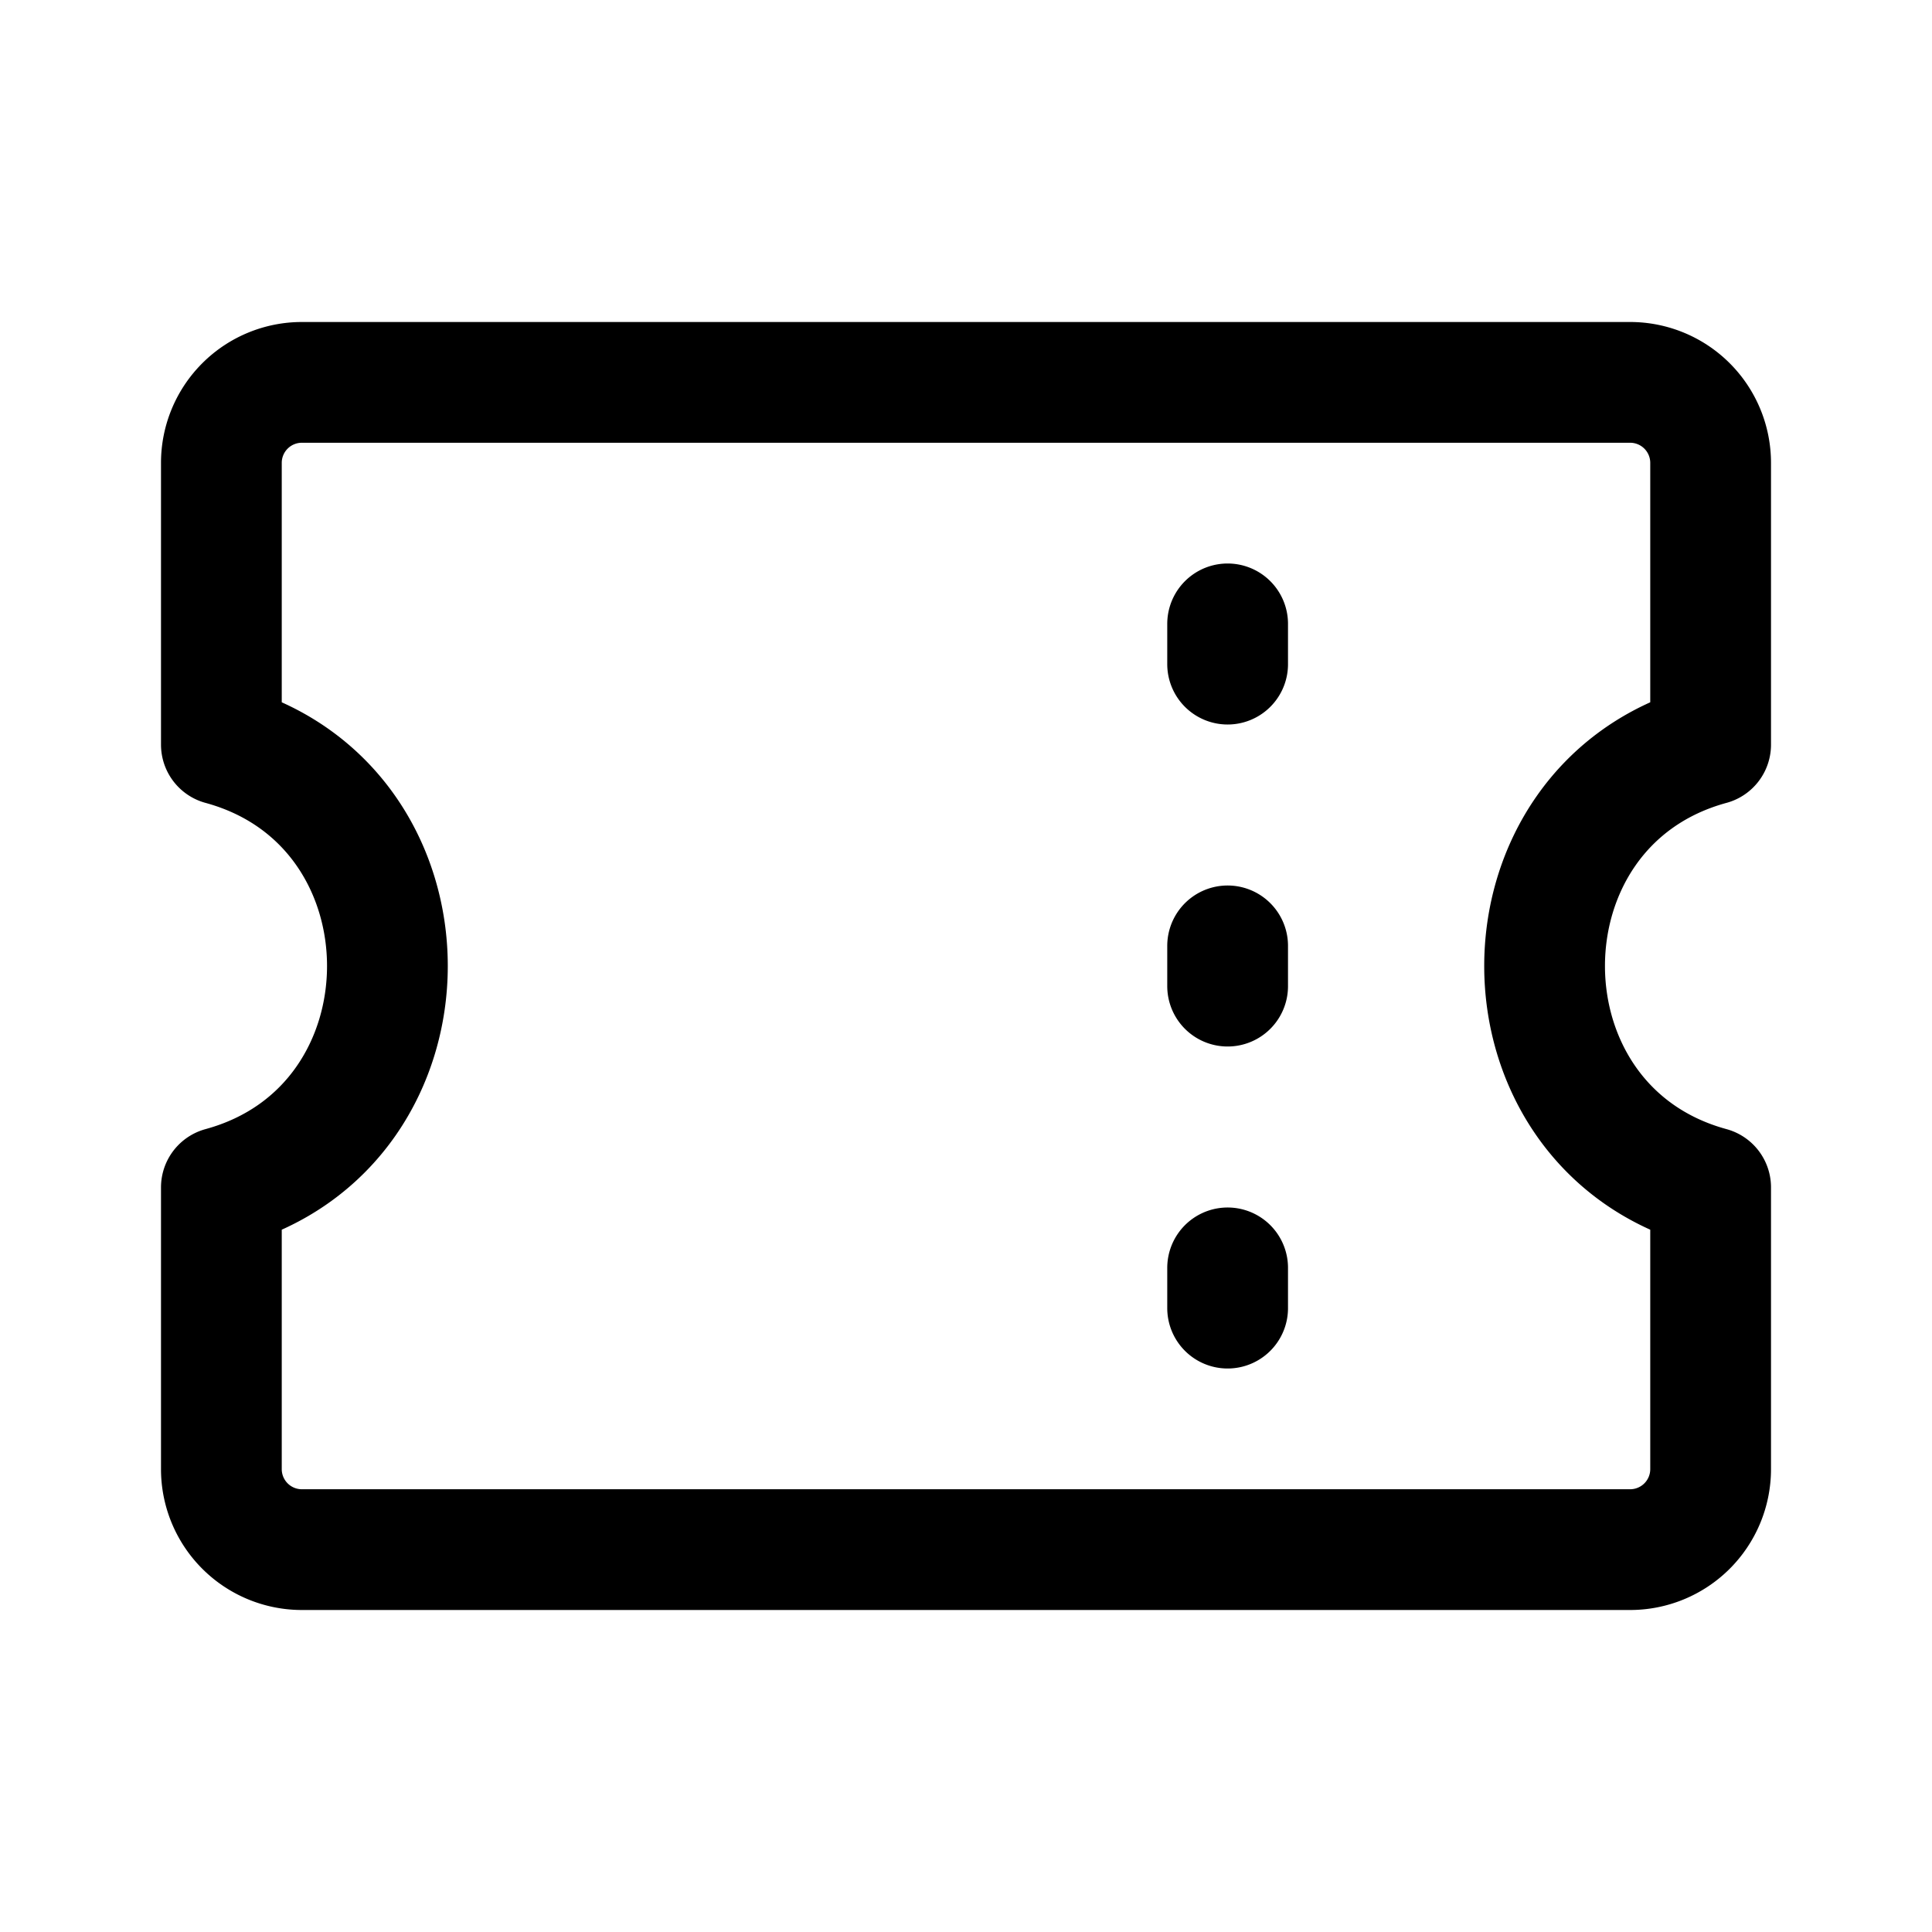 <svg xmlns="http://www.w3.org/2000/svg" width="24" height="24" fill="none" viewBox="0 0 24 24">
  <path stroke="currentColor" stroke-linecap="round" stroke-linejoin="round" stroke-width="1.5" d="M15.25 7.75v.5m0 3.5v.5m0 3.5v.5M3.75 4.75h16.5a1 1 0 0 1 1 1v3.5c-2.75.75-2.75 4.75 0 5.5v3.5a1 1 0 0 1-1 1H3.75a1 1 0 0 1-1-1v-3.5C5.5 14 5.5 10 2.75 9.25v-3.5a1 1 0 0 1 1-1Z"/>
</svg>
